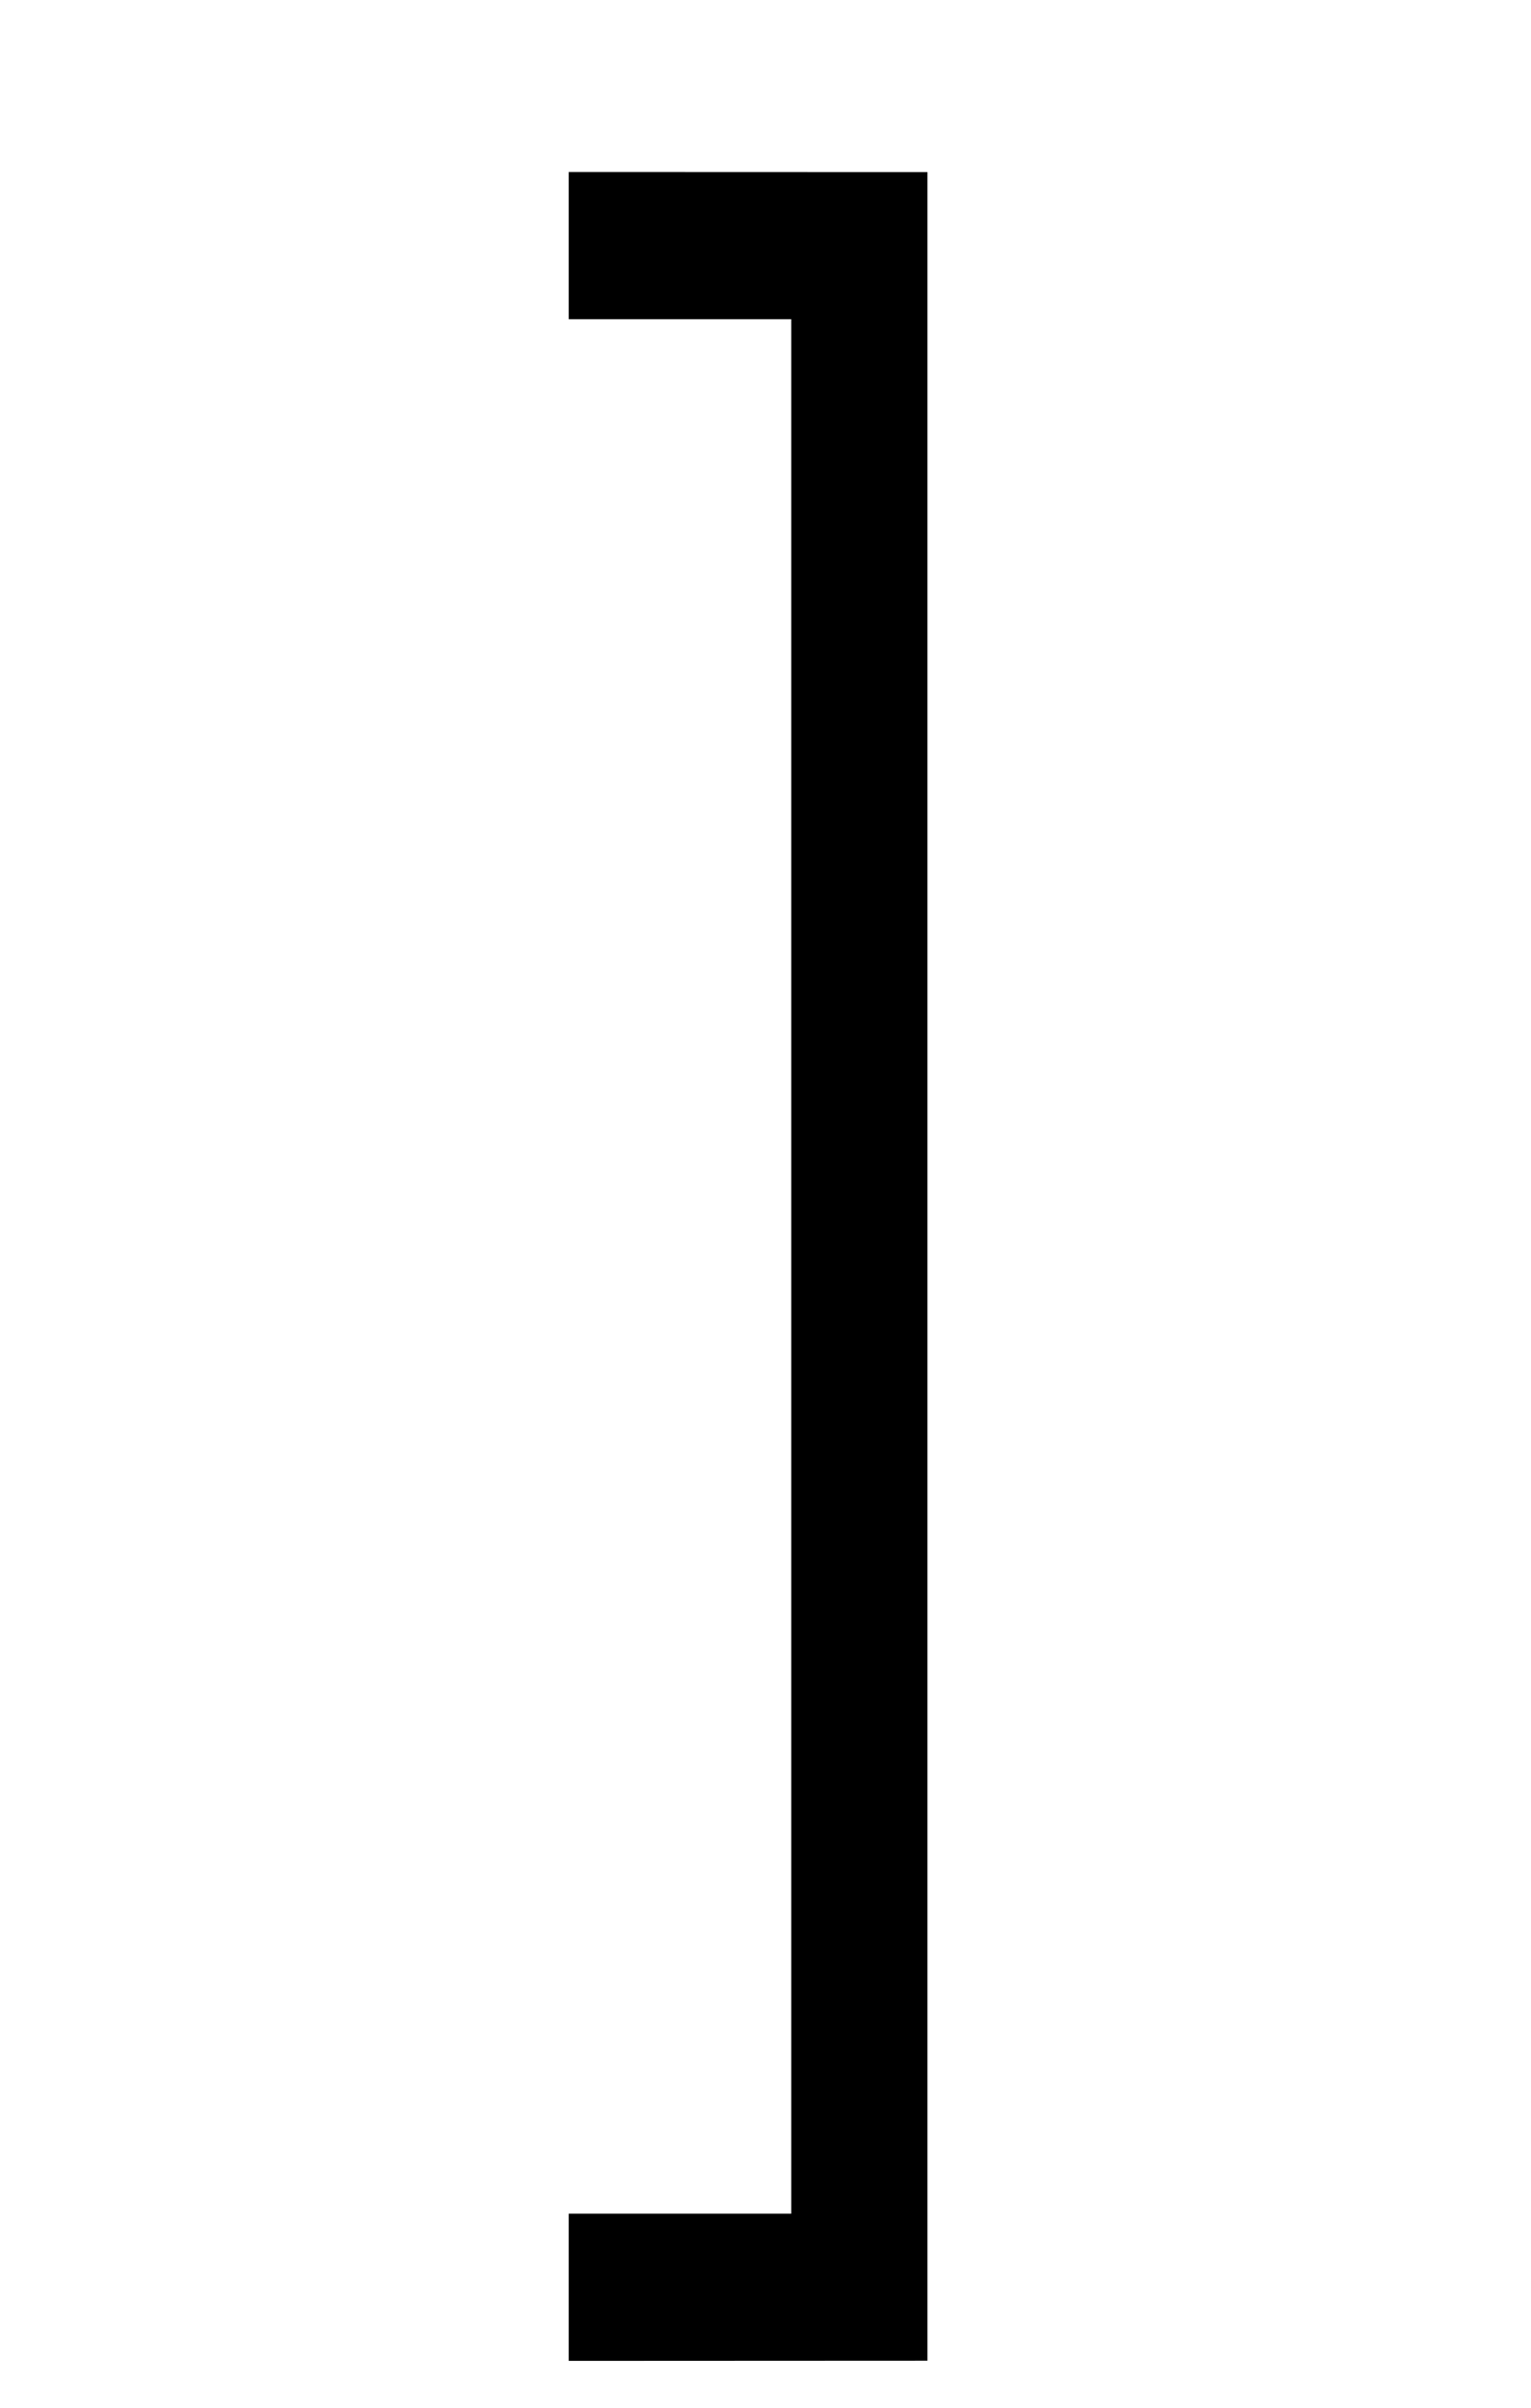 <?xml version="1.0" encoding="UTF-8" standalone="no"?>
<svg
   xmlns:sketch="http://www.bohemiancoding.com/sketch/ns"
   xmlns:dc="http://purl.org/dc/elements/1.1/"
   xmlns:cc="http://creativecommons.org/ns#"
   xmlns:rdf="http://www.w3.org/1999/02/22-rdf-syntax-ns#"
   xmlns:svg="http://www.w3.org/2000/svg"
   xmlns="http://www.w3.org/2000/svg"
   xmlns:sodipodi="http://sodipodi.sourceforge.net/DTD/sodipodi-0.dtd"
   xmlns:inkscape="http://www.inkscape.org/namespaces/inkscape"
   viewBox="0 0 63 99"
   version="1.1"
   x="0px"
   y="0px"
   id="svg138"
   inkscape:version="0.91 r13725"
   sodipodi:docname="noun_346839_cc.svg"
   width="63"
   height="99">
  <defs
     id="defs154" />
  <sodipodi:namedview
     pagecolor="#ffffff"
     bordercolor="#666666"
     borderopacity="1"
     objecttolerance="10"
     gridtolerance="10"
     guidetolerance="10"
     inkscape:pageopacity="0"
     inkscape:pageshadow="2"
     inkscape:window-width="640"
     inkscape:window-height="480"
     id="namedview152"
     showgrid="false"
     inkscape:zoom="1.888"
     inkscape:cx="50"
     inkscape:cy="62.5"
     inkscape:window-x="20"
     inkscape:window-y="43"
     inkscape:window-maximized="0"
     inkscape:current-layer="svg138" />
  <title
     id="title140">Curly Bracket-18</title>
  <desc
     id="desc142">Created with Sketch.</desc>
  <g
     sketch:type="MSPage"
     id="g144"
     style="fill:none;fill-rule:evenodd;stroke:none;stroke-width:1"
     transform="translate(-19.597,2.072)">
    <path
       d="m 43,5 0,6.052 9.156,0 0,77.897 -9.156,0 L 43,95 l 1.492,0 c 4.151,0 9.444,-0.003 13.269,-0.006 l 0,-89.989 C 53.936,5.003 43.455,5 43,5 l 0,0 z"
       sketch:type="MSShapeGroup"
       id="path146"
       inkscape:connector-curvature="0"
       style="fill:#000000" />
  </g>
</svg>
